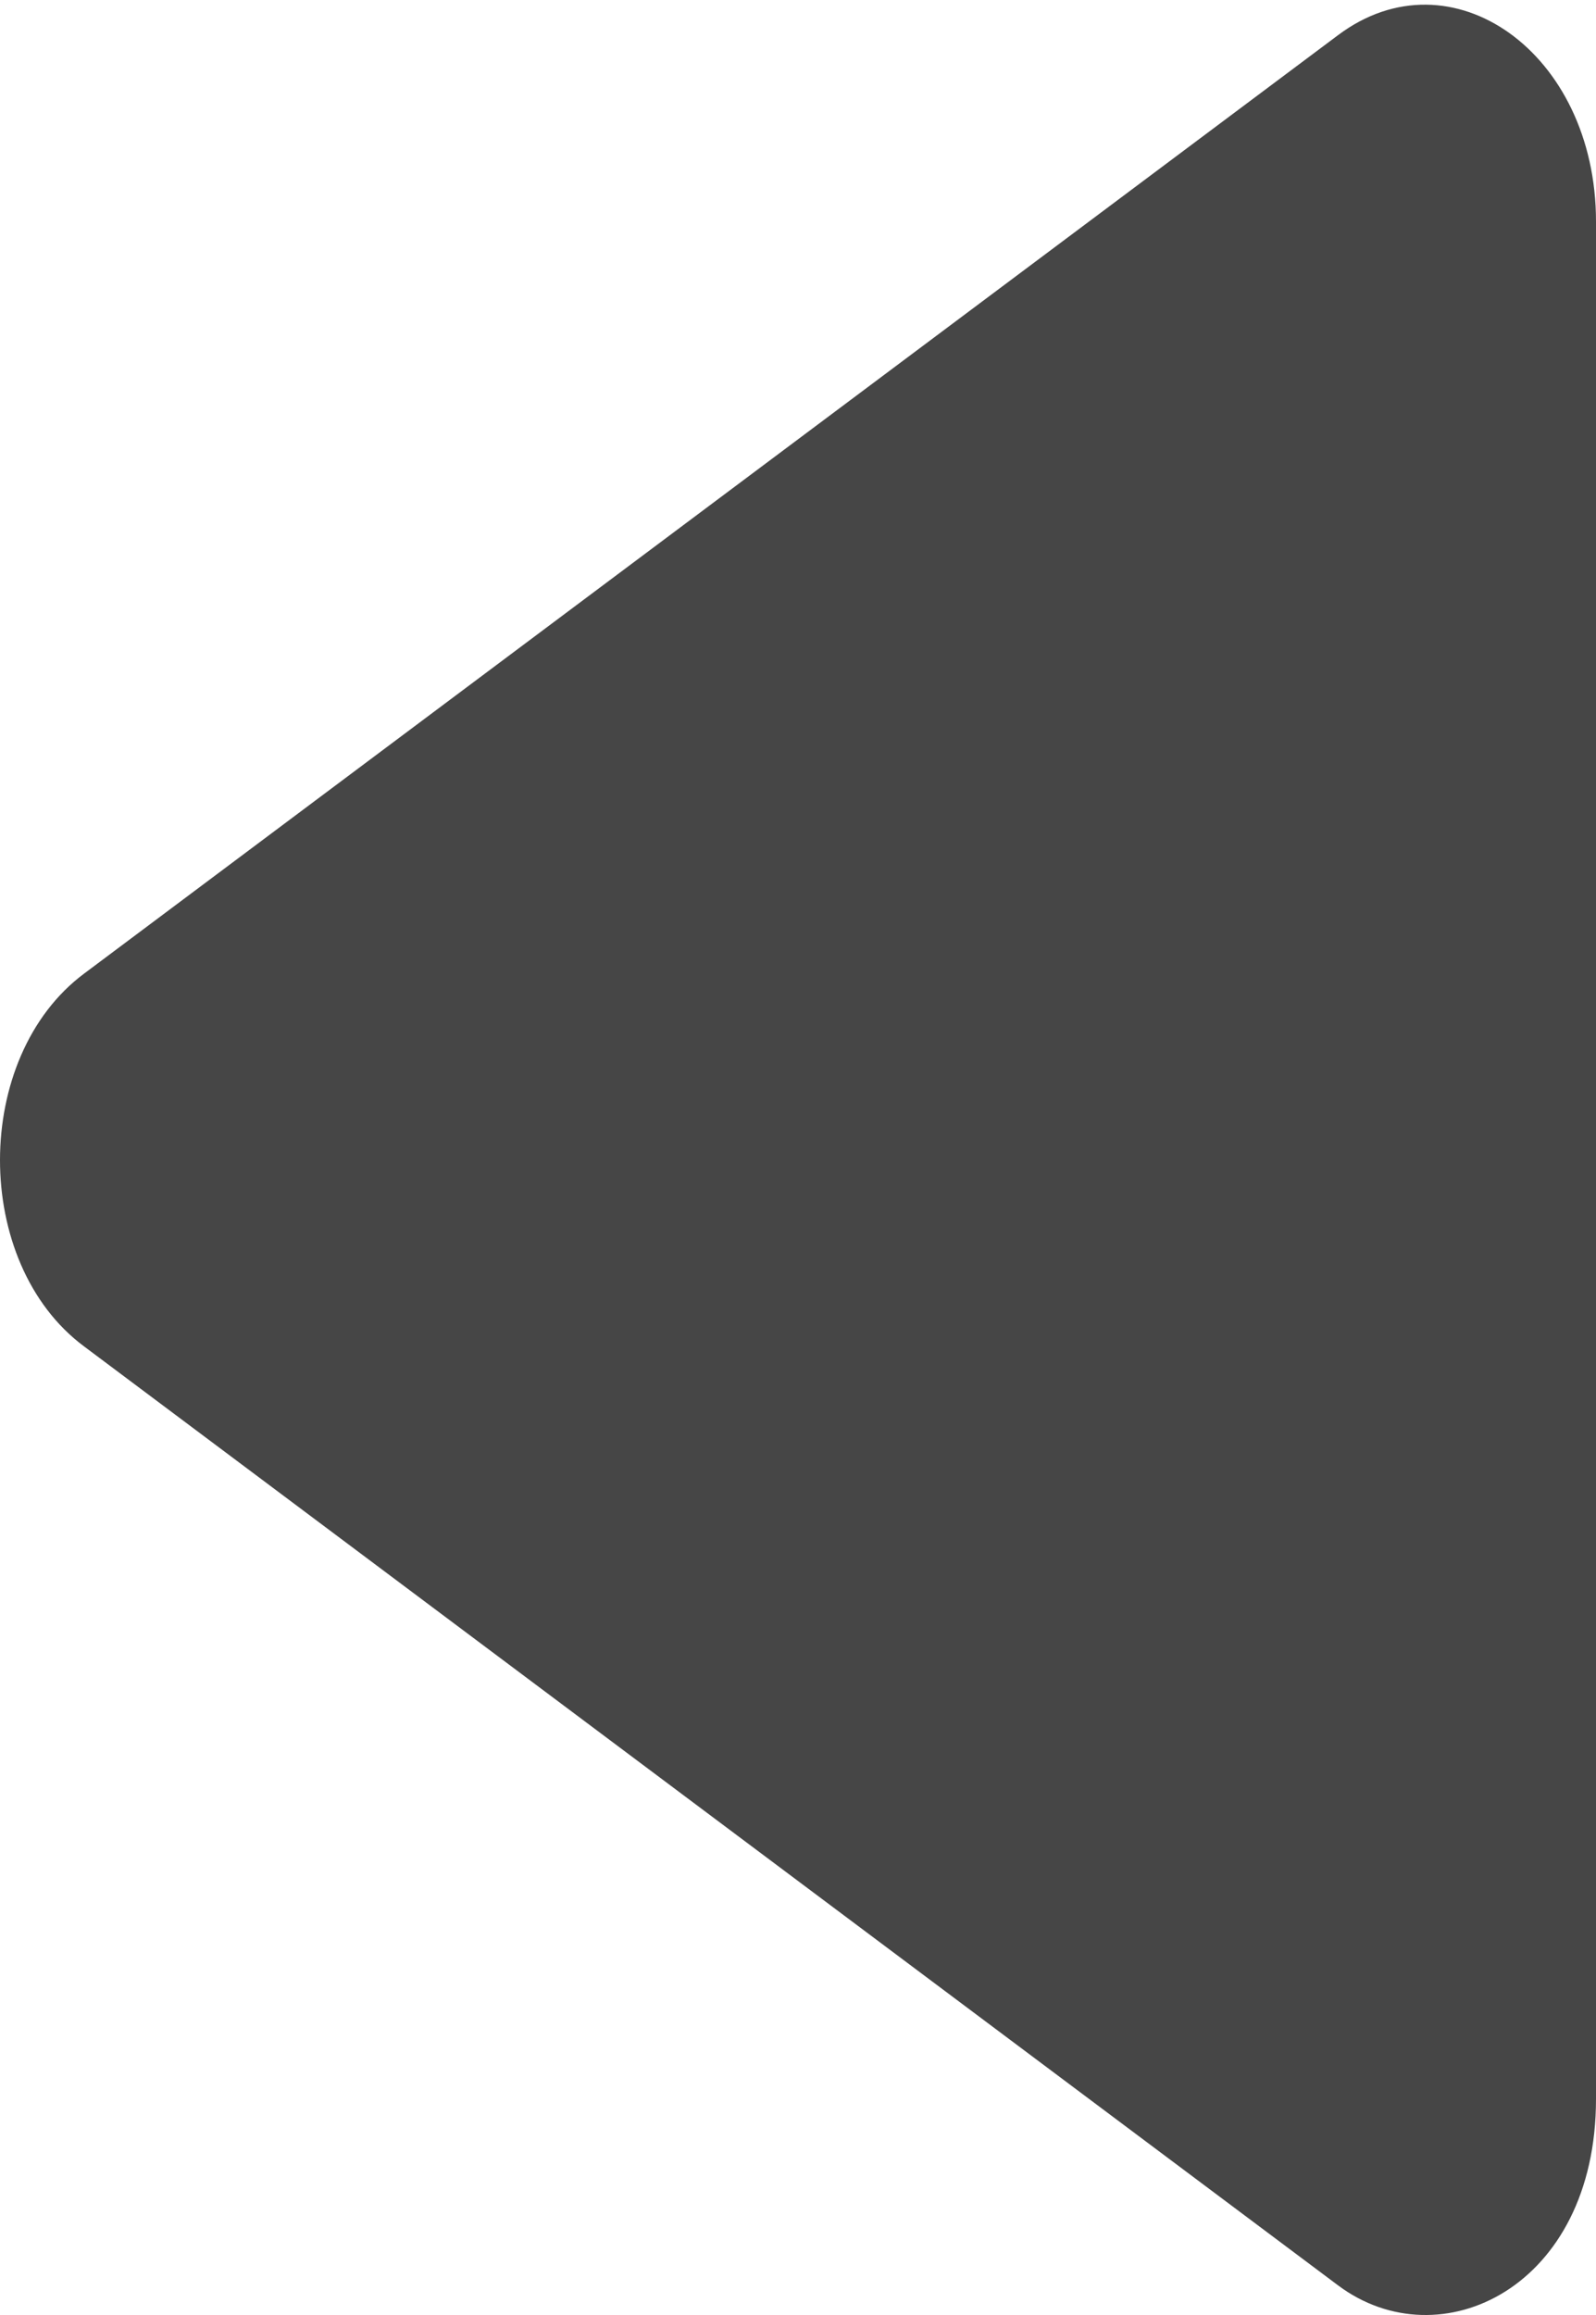 <svg width="20" height="29" viewBox="0 0 20 29" fill="none" xmlns="http://www.w3.org/2000/svg">
<path d="M1.053 16.866L16.768 28.629C18.045 29.584 20 28.657 20 26.294L20 2.775C20 0.655 18.183 -0.622 16.768 0.44L1.053 12.197C-0.349 13.243 -0.353 15.82 1.053 16.866Z" fill="#464646"/>
</svg>
